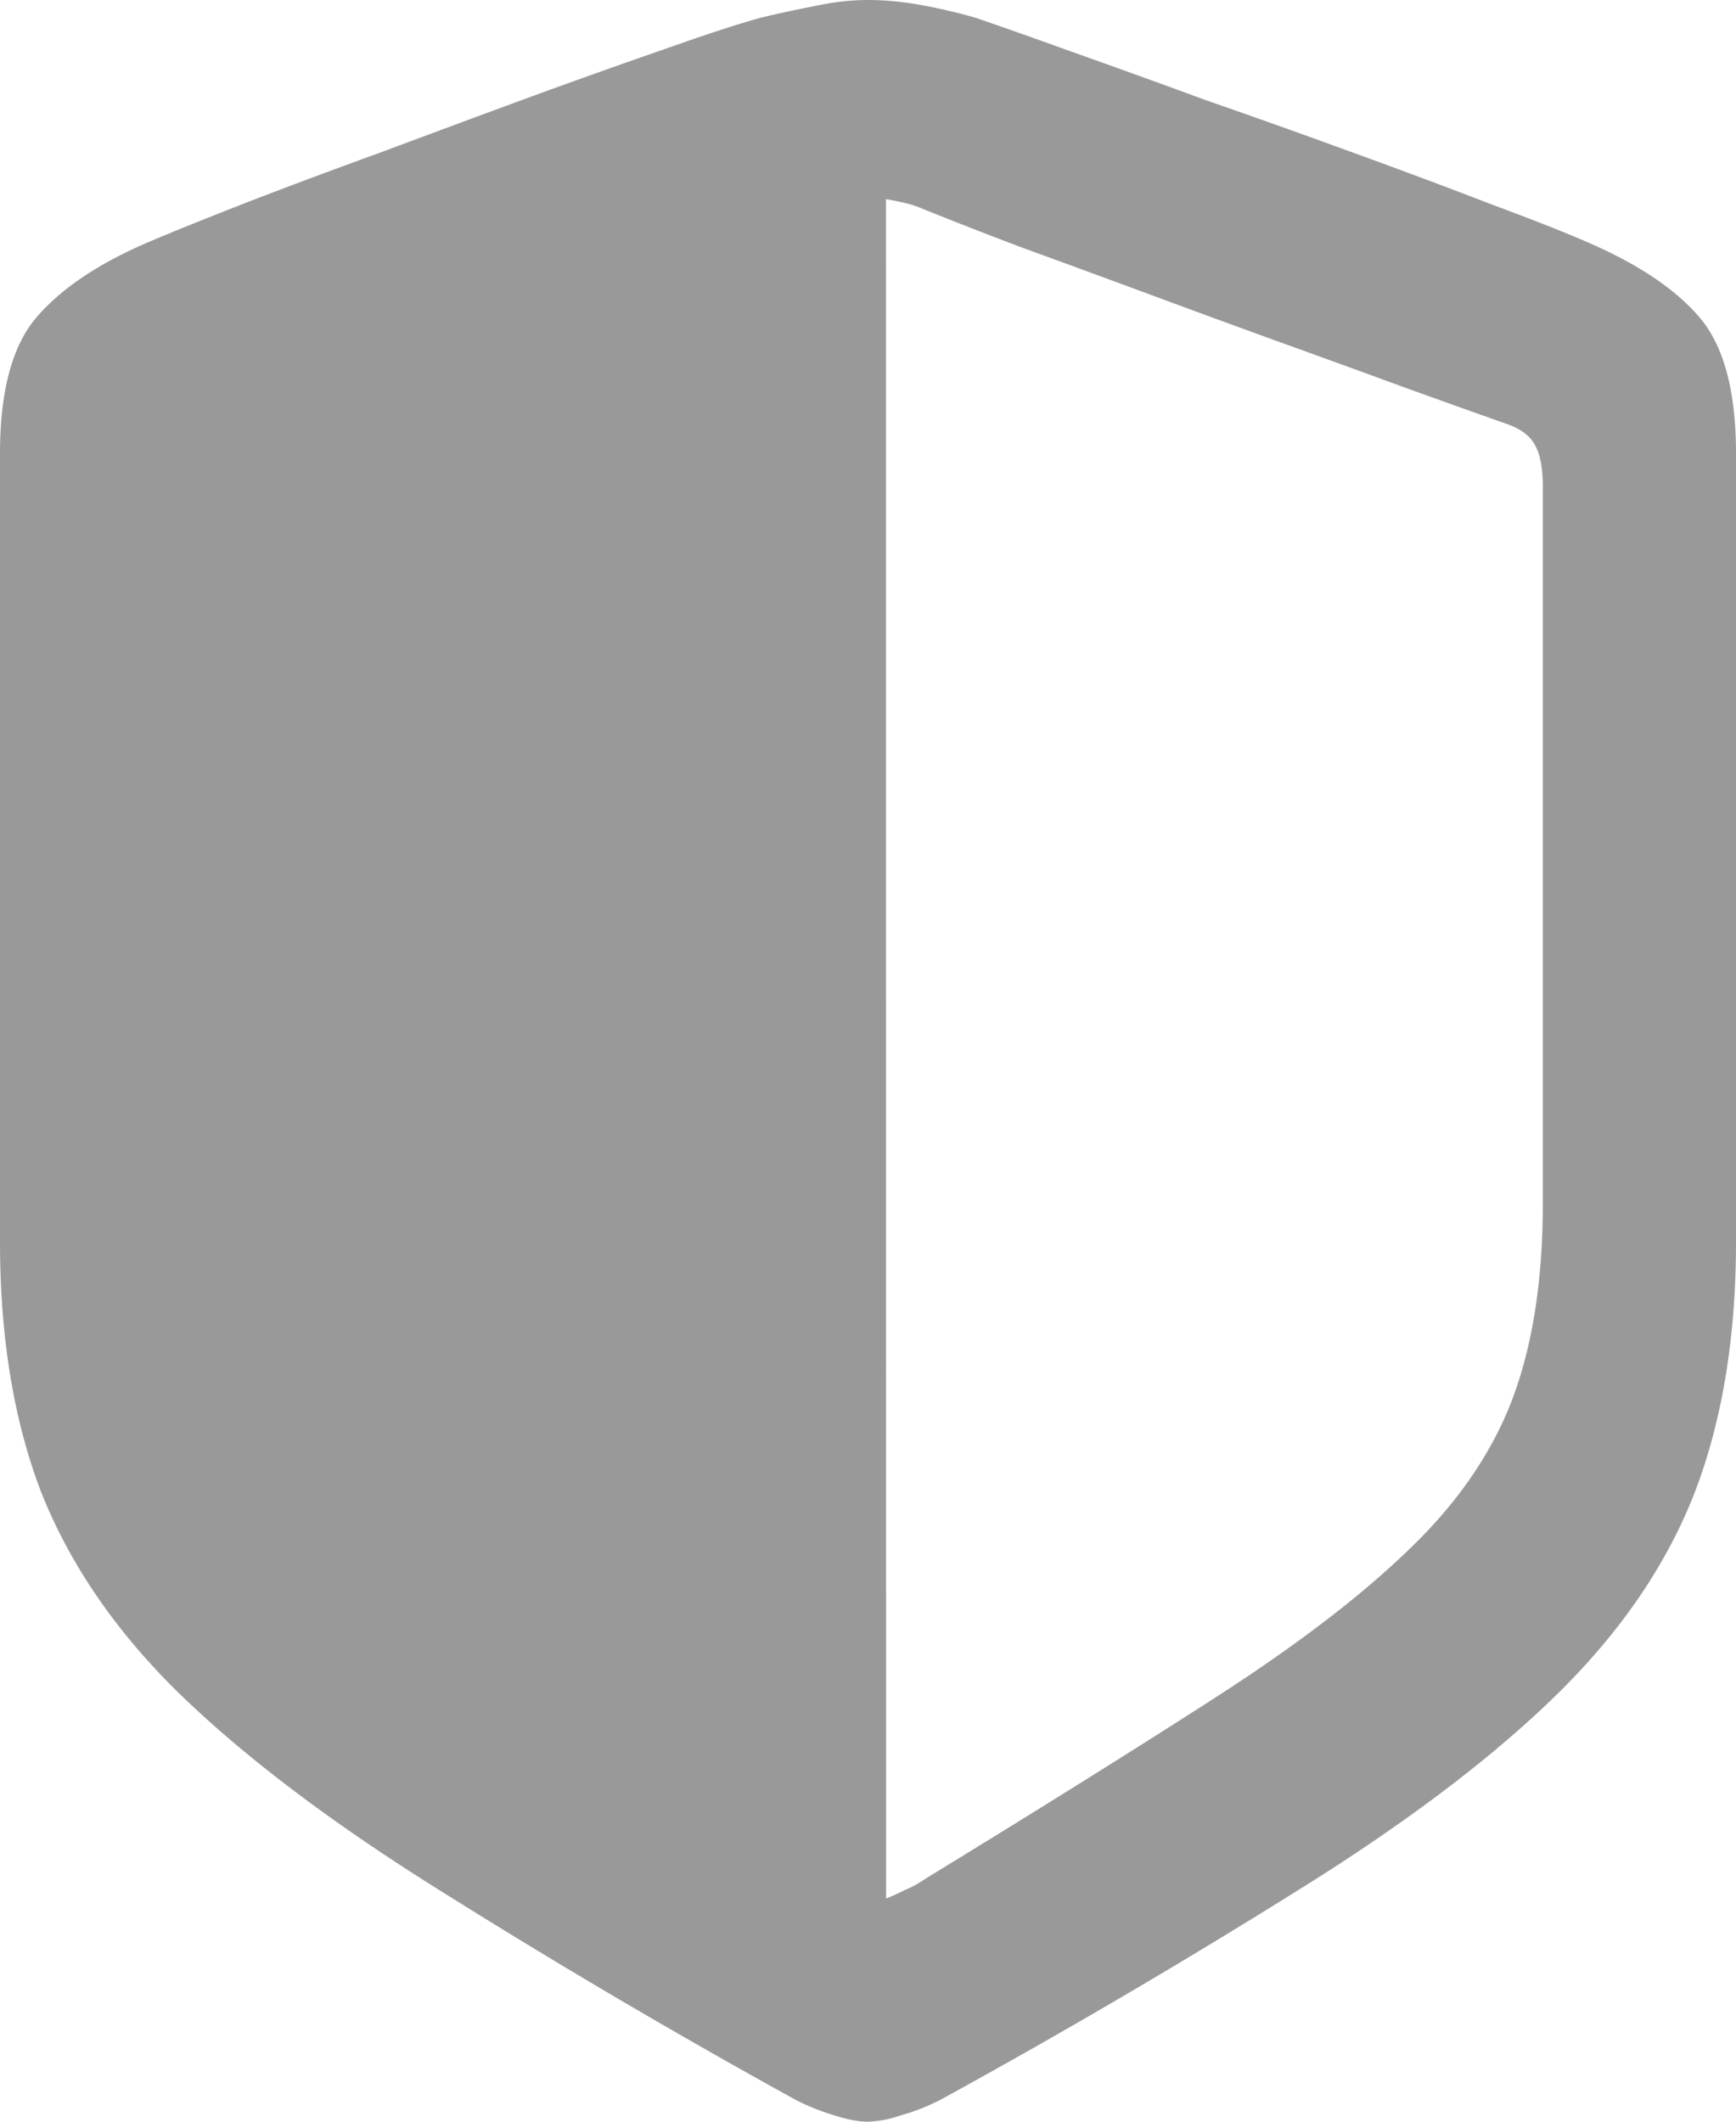 <svg width="18" height="22" viewBox="0 0 18 22" fill="none" xmlns="http://www.w3.org/2000/svg"><path d="M0 12.876V4.703q0-.963.373-1.406.384-.453 1.172-.789.352-.15.991-.4.64-.248 1.418-.53.778-.291 1.545-.573.768-.28 1.396-.497.64-.227.991-.324.267-.064.555-.12.287-.063.554-.064.277 0 .565.054.297.055.554.13.351.119.98.346.639.226 1.407.508.778.27 1.545.551.778.282 1.418.53.639.237.99.39.8.345 1.173.788T18 4.703v8.173q0 1.48-.426 2.594-.427 1.103-1.396 2.065-.96.951-2.547 1.957a75 75 0 0 1-3.88 2.281q-.213.108-.415.162a1.1 1.1 0 0 1-.341.065q-.139 0-.341-.065a2.3 2.3 0 0 1-.405-.162 75 75 0 0 1-3.88-2.292q-1.577-1.005-2.547-1.957-.959-.951-1.396-2.054Q0 14.357 0 12.876m9.187 6.81q.084-.032.191-.086.107-.043.235-.13 1.801-1.102 3.026-1.892 1.237-.8 1.972-1.513.746-.714 1.066-1.546.32-.843.32-2.043V5.049q0-.281-.075-.422-.075-.151-.288-.227-.49-.173-1.119-.4-.618-.227-1.31-.476-.683-.248-1.354-.497-.671-.248-1.268-.465a51 51 0 0 1-1.024-.4 1 1 0 0 0-.213-.065 2 2 0 0 0-.16-.032z" fill="#999"/></svg>